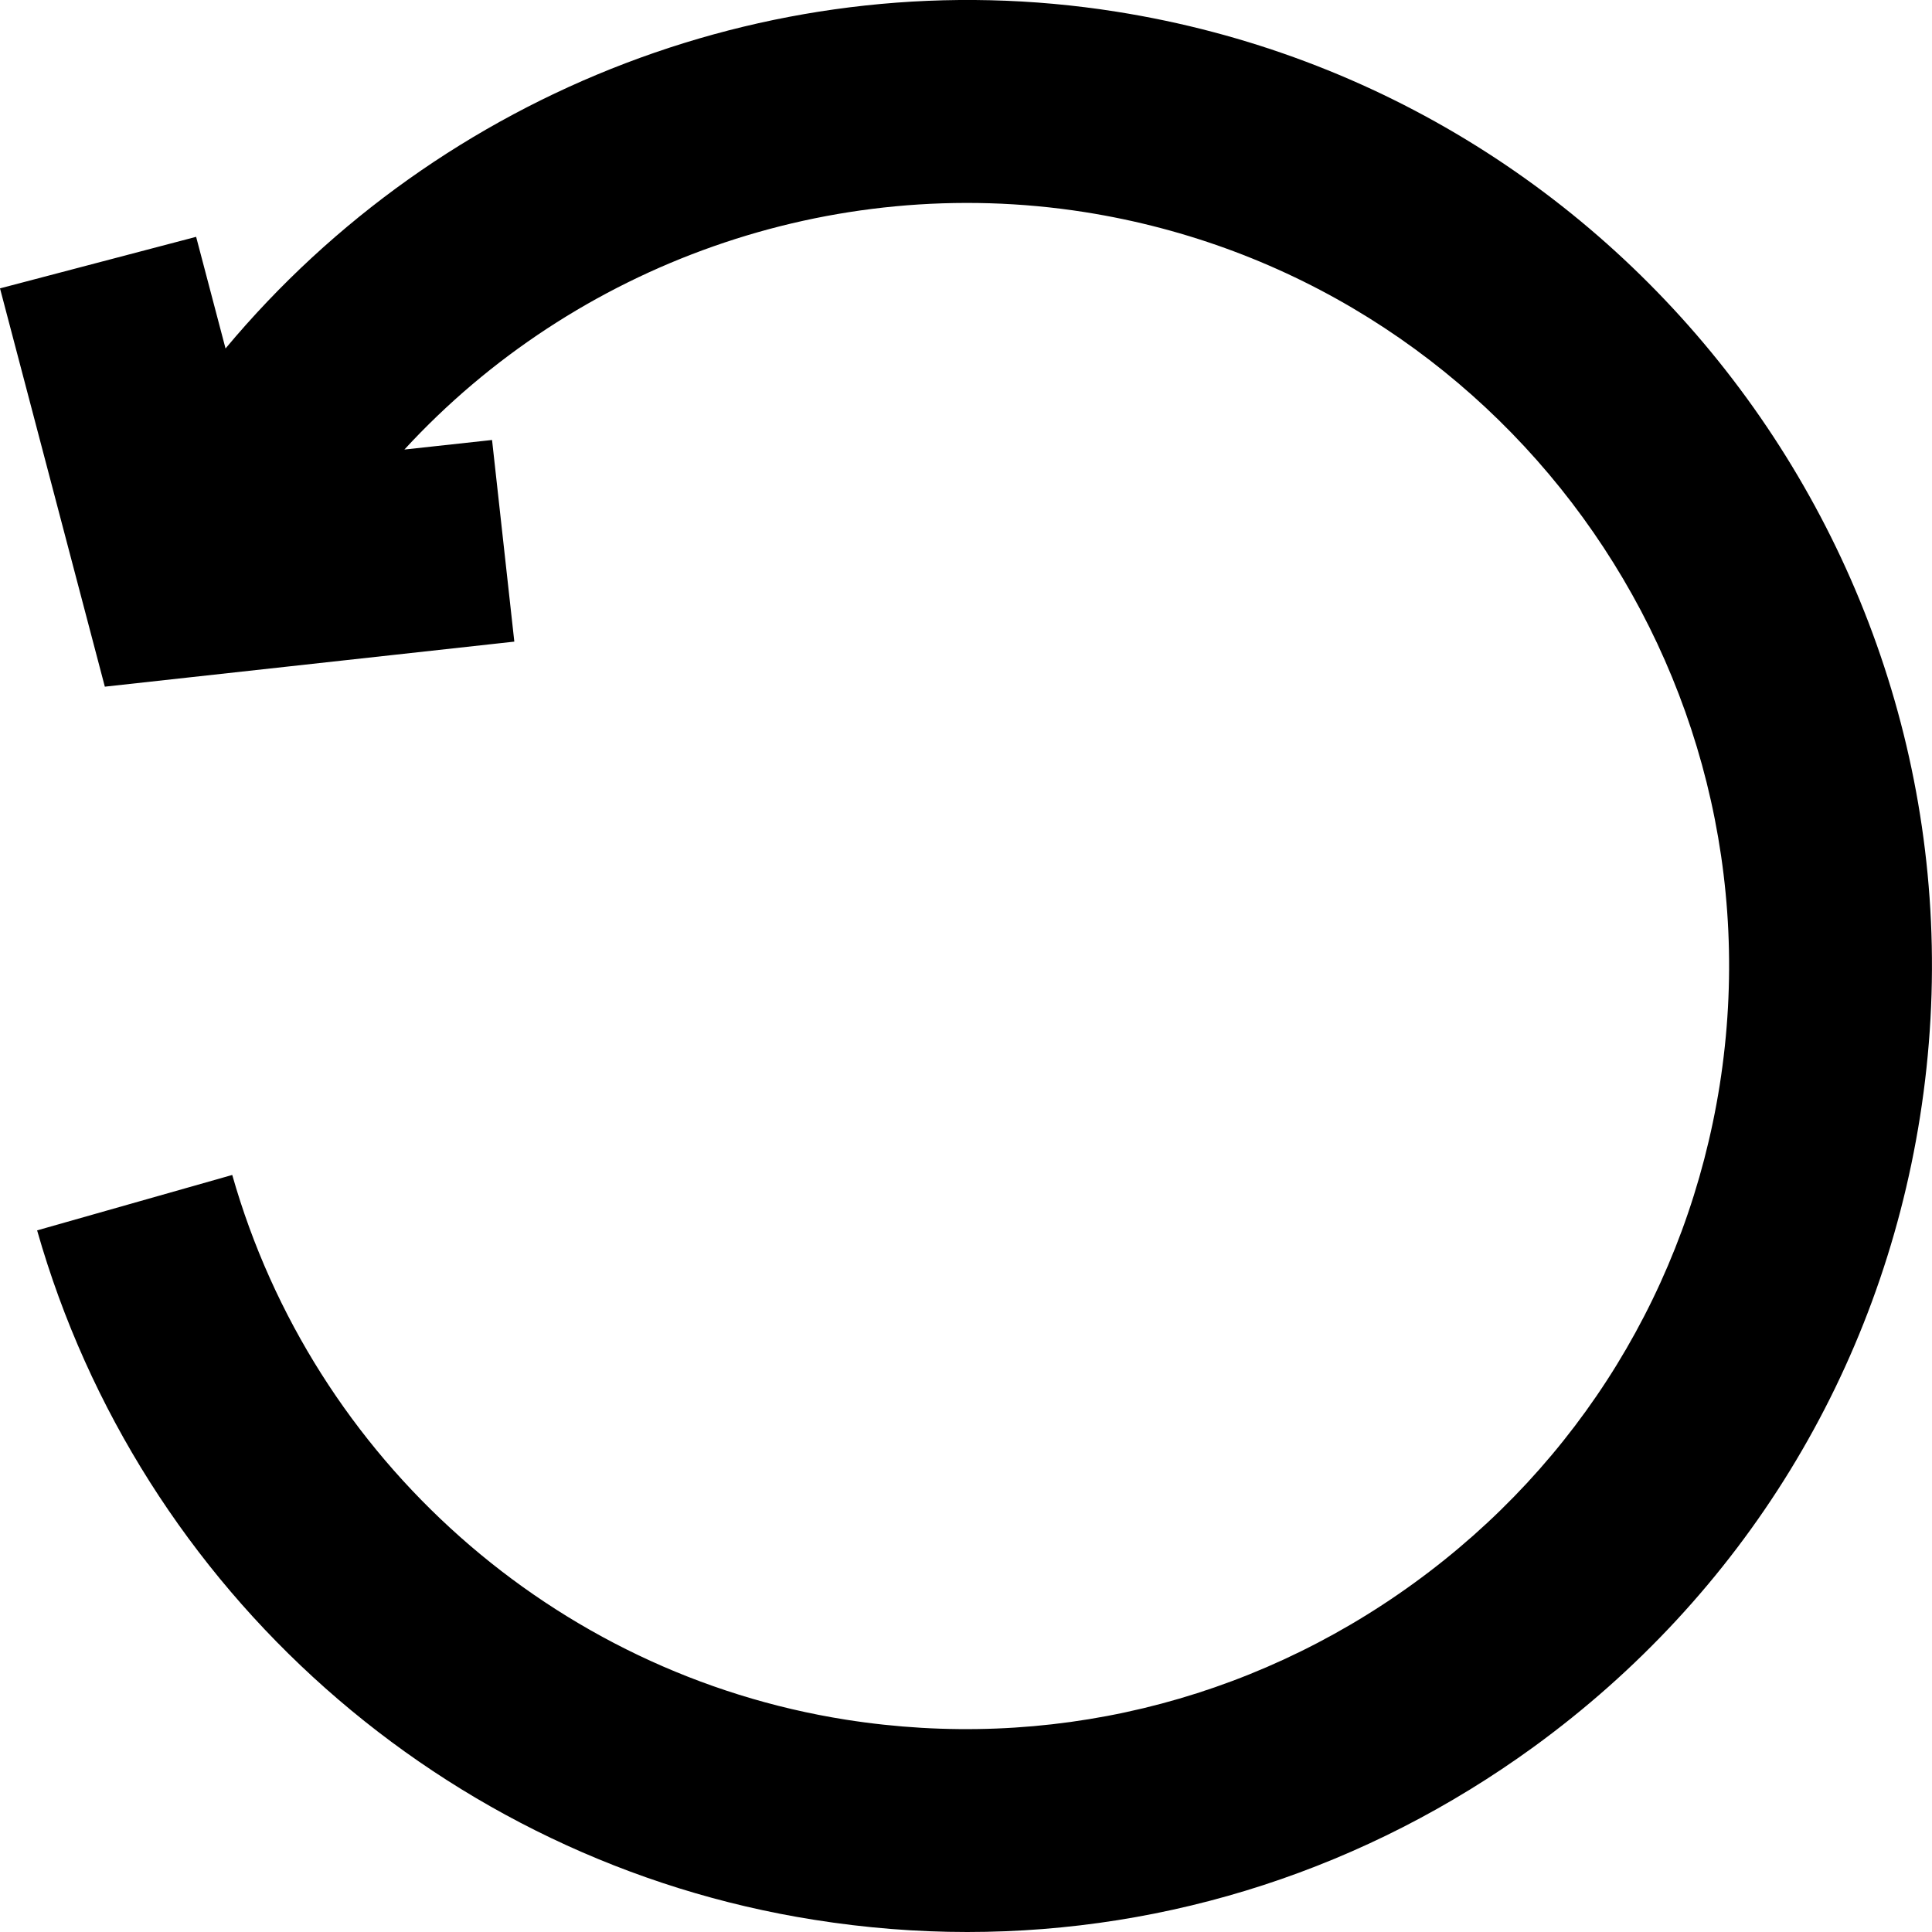 <svg width="19" height="19" viewBox="0 0 19 19" fill="none" xmlns="http://www.w3.org/2000/svg">
<path d="M1.929 2.329L0 2.836L1.031 6.753L5.058 6.31L4.839 4.327L3.977 4.421C5.656 2.597 8.173 1.694 10.668 2.086C14.758 2.732 17.558 6.585 16.912 10.673C16.598 12.65 15.531 14.39 13.907 15.568C12.282 16.748 10.296 17.223 8.319 16.912C5.449 16.459 3.08 14.355 2.284 11.555L0.365 12.1C1.374 15.645 4.374 18.307 8.007 18.88C8.51 18.96 9.013 19 9.512 19C11.502 19 13.437 18.375 15.081 17.181C17.135 15.688 18.486 13.488 18.882 10.984C19.701 5.811 16.157 0.935 10.98 0.115C7.669 -0.41 4.338 0.887 2.218 3.427L1.928 2.326L1.929 2.329Z" fill="black"/>
</svg>
